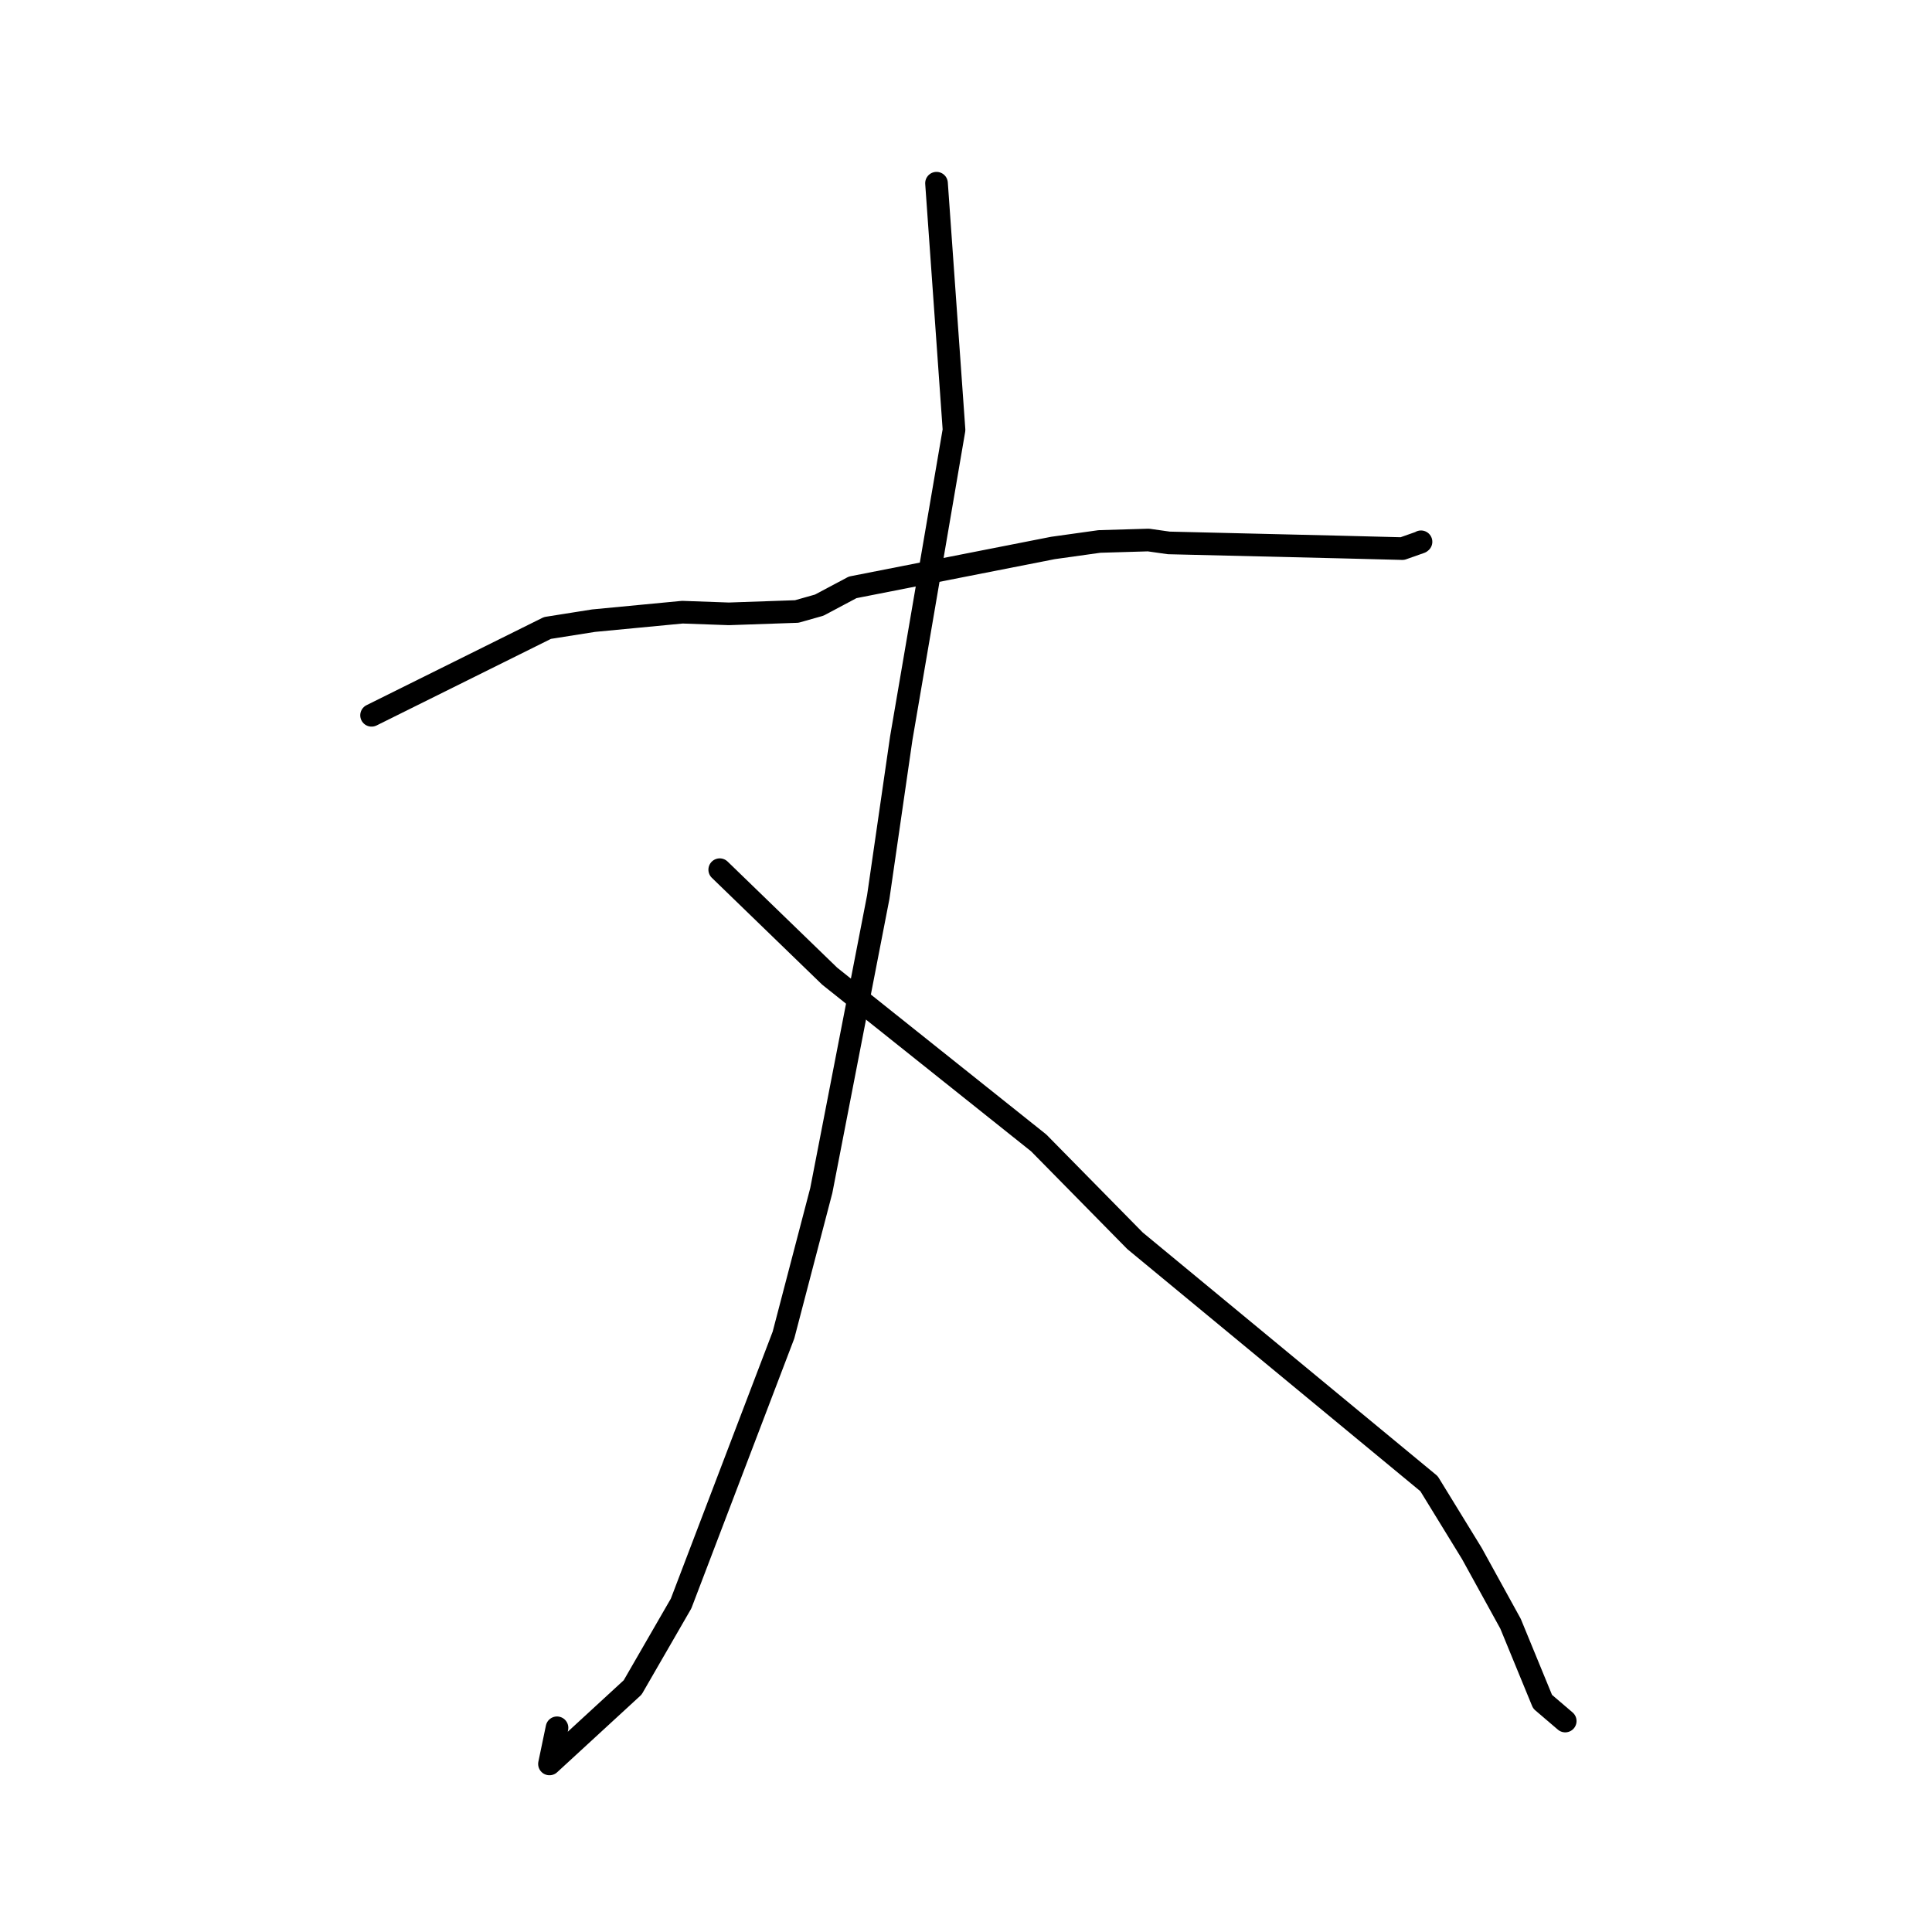 <?xml version="1.0" standalone="no"?>
    <svg width="256" height="256" xmlns="http://www.w3.org/2000/svg" version="1.1">
    <polyline stroke="black" stroke-width="3" stroke-linecap="round" fill="transparent" stroke-linejoin="round" points="49.235 94.782 72.542 83.209 78.646 82.242 90.416 81.118 96.576 81.338 105.574 81.026 108.556 80.182 112.983 77.827 139.525 72.608 145.681 71.747 152.175 71.556 154.868 71.939 177.447 72.479 185.824 72.693 188.22 71.848 188.274 71.803 188.288 71.792 188.29 71.79 188.29 71.79 188.291 71.79 " />
        <polyline stroke="black" stroke-width="3" stroke-linecap="round" fill="transparent" stroke-linejoin="round" points="124.093 24.276 126.413 56.966 119.422 97.815 116.374 118.867 108.825 157.754 103.815 176.902 90.248 212.475 83.831 223.591 72.807 233.732 73.806 228.942 " />
        <polyline stroke="black" stroke-width="3" stroke-linecap="round" fill="transparent" stroke-linejoin="round" points="95.368 115.238 109.931 129.342 137.637 151.444 150.399 164.413 189.354 196.597 195.029 205.844 200.154 215.153 204.4 225.482 207.127 227.813 207.4 228.046 " />
        </svg>